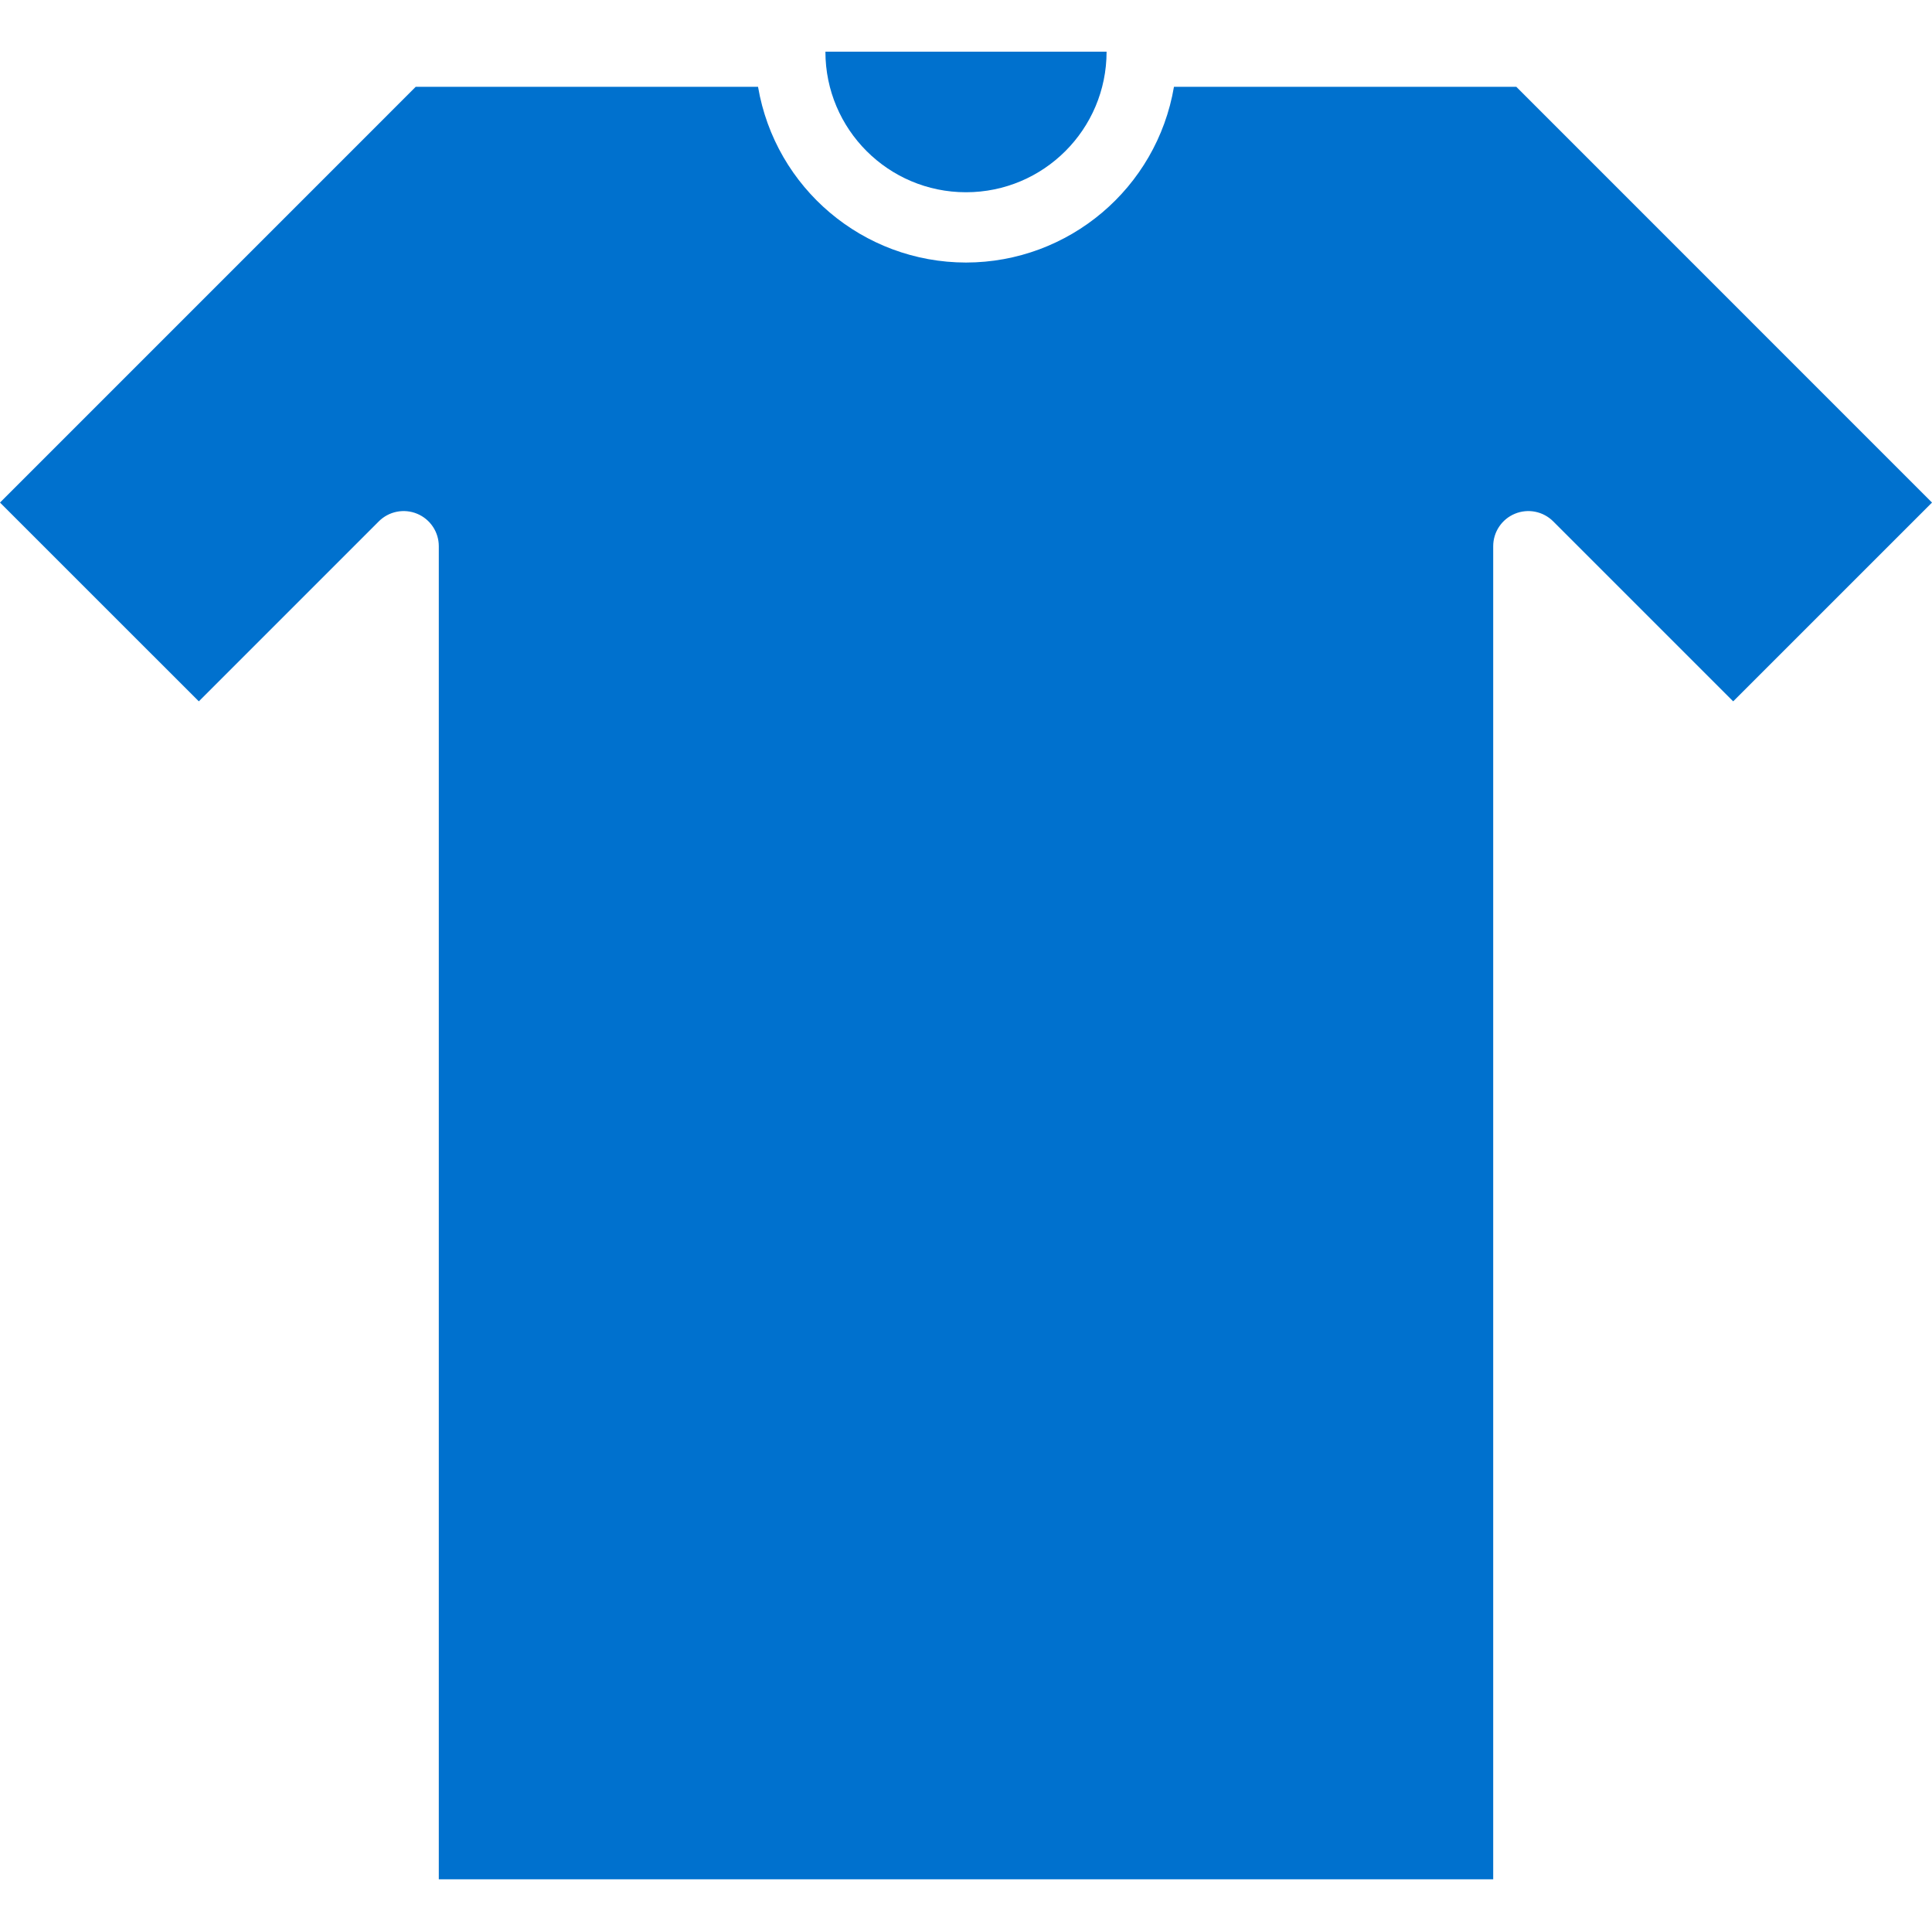 <svg fill="#0071ce" height="439pt" viewBox="0 -11 439.76 439" width="439pt" xmlns="http://www.w3.org/2000/svg"><path d="m219.879 48.379c-23.414-.027-43.398-16.918-47.336-40h-77.918l-94.625 94.633 45.258 45.25 40.965-40.969c2.289-2.289 5.73-2.973 8.719-1.734 2.988 1.238 4.938 4.152 4.938 7.391v303.43h240v-303.43c0-3.238 1.949-6.152 4.941-7.391 2.988-1.238 6.426-.555 8.715 1.734l40.969 40.969 45.258-45.25-94.625-94.633h-77.922c-3.934 23.082-23.922 39.973-47.336 40zm0 0"/><path d="m219.879 32.379c17.676 0 32-14.324 32-32h-64c0 17.676 14.328 32 32 32zm0 0"/></svg>